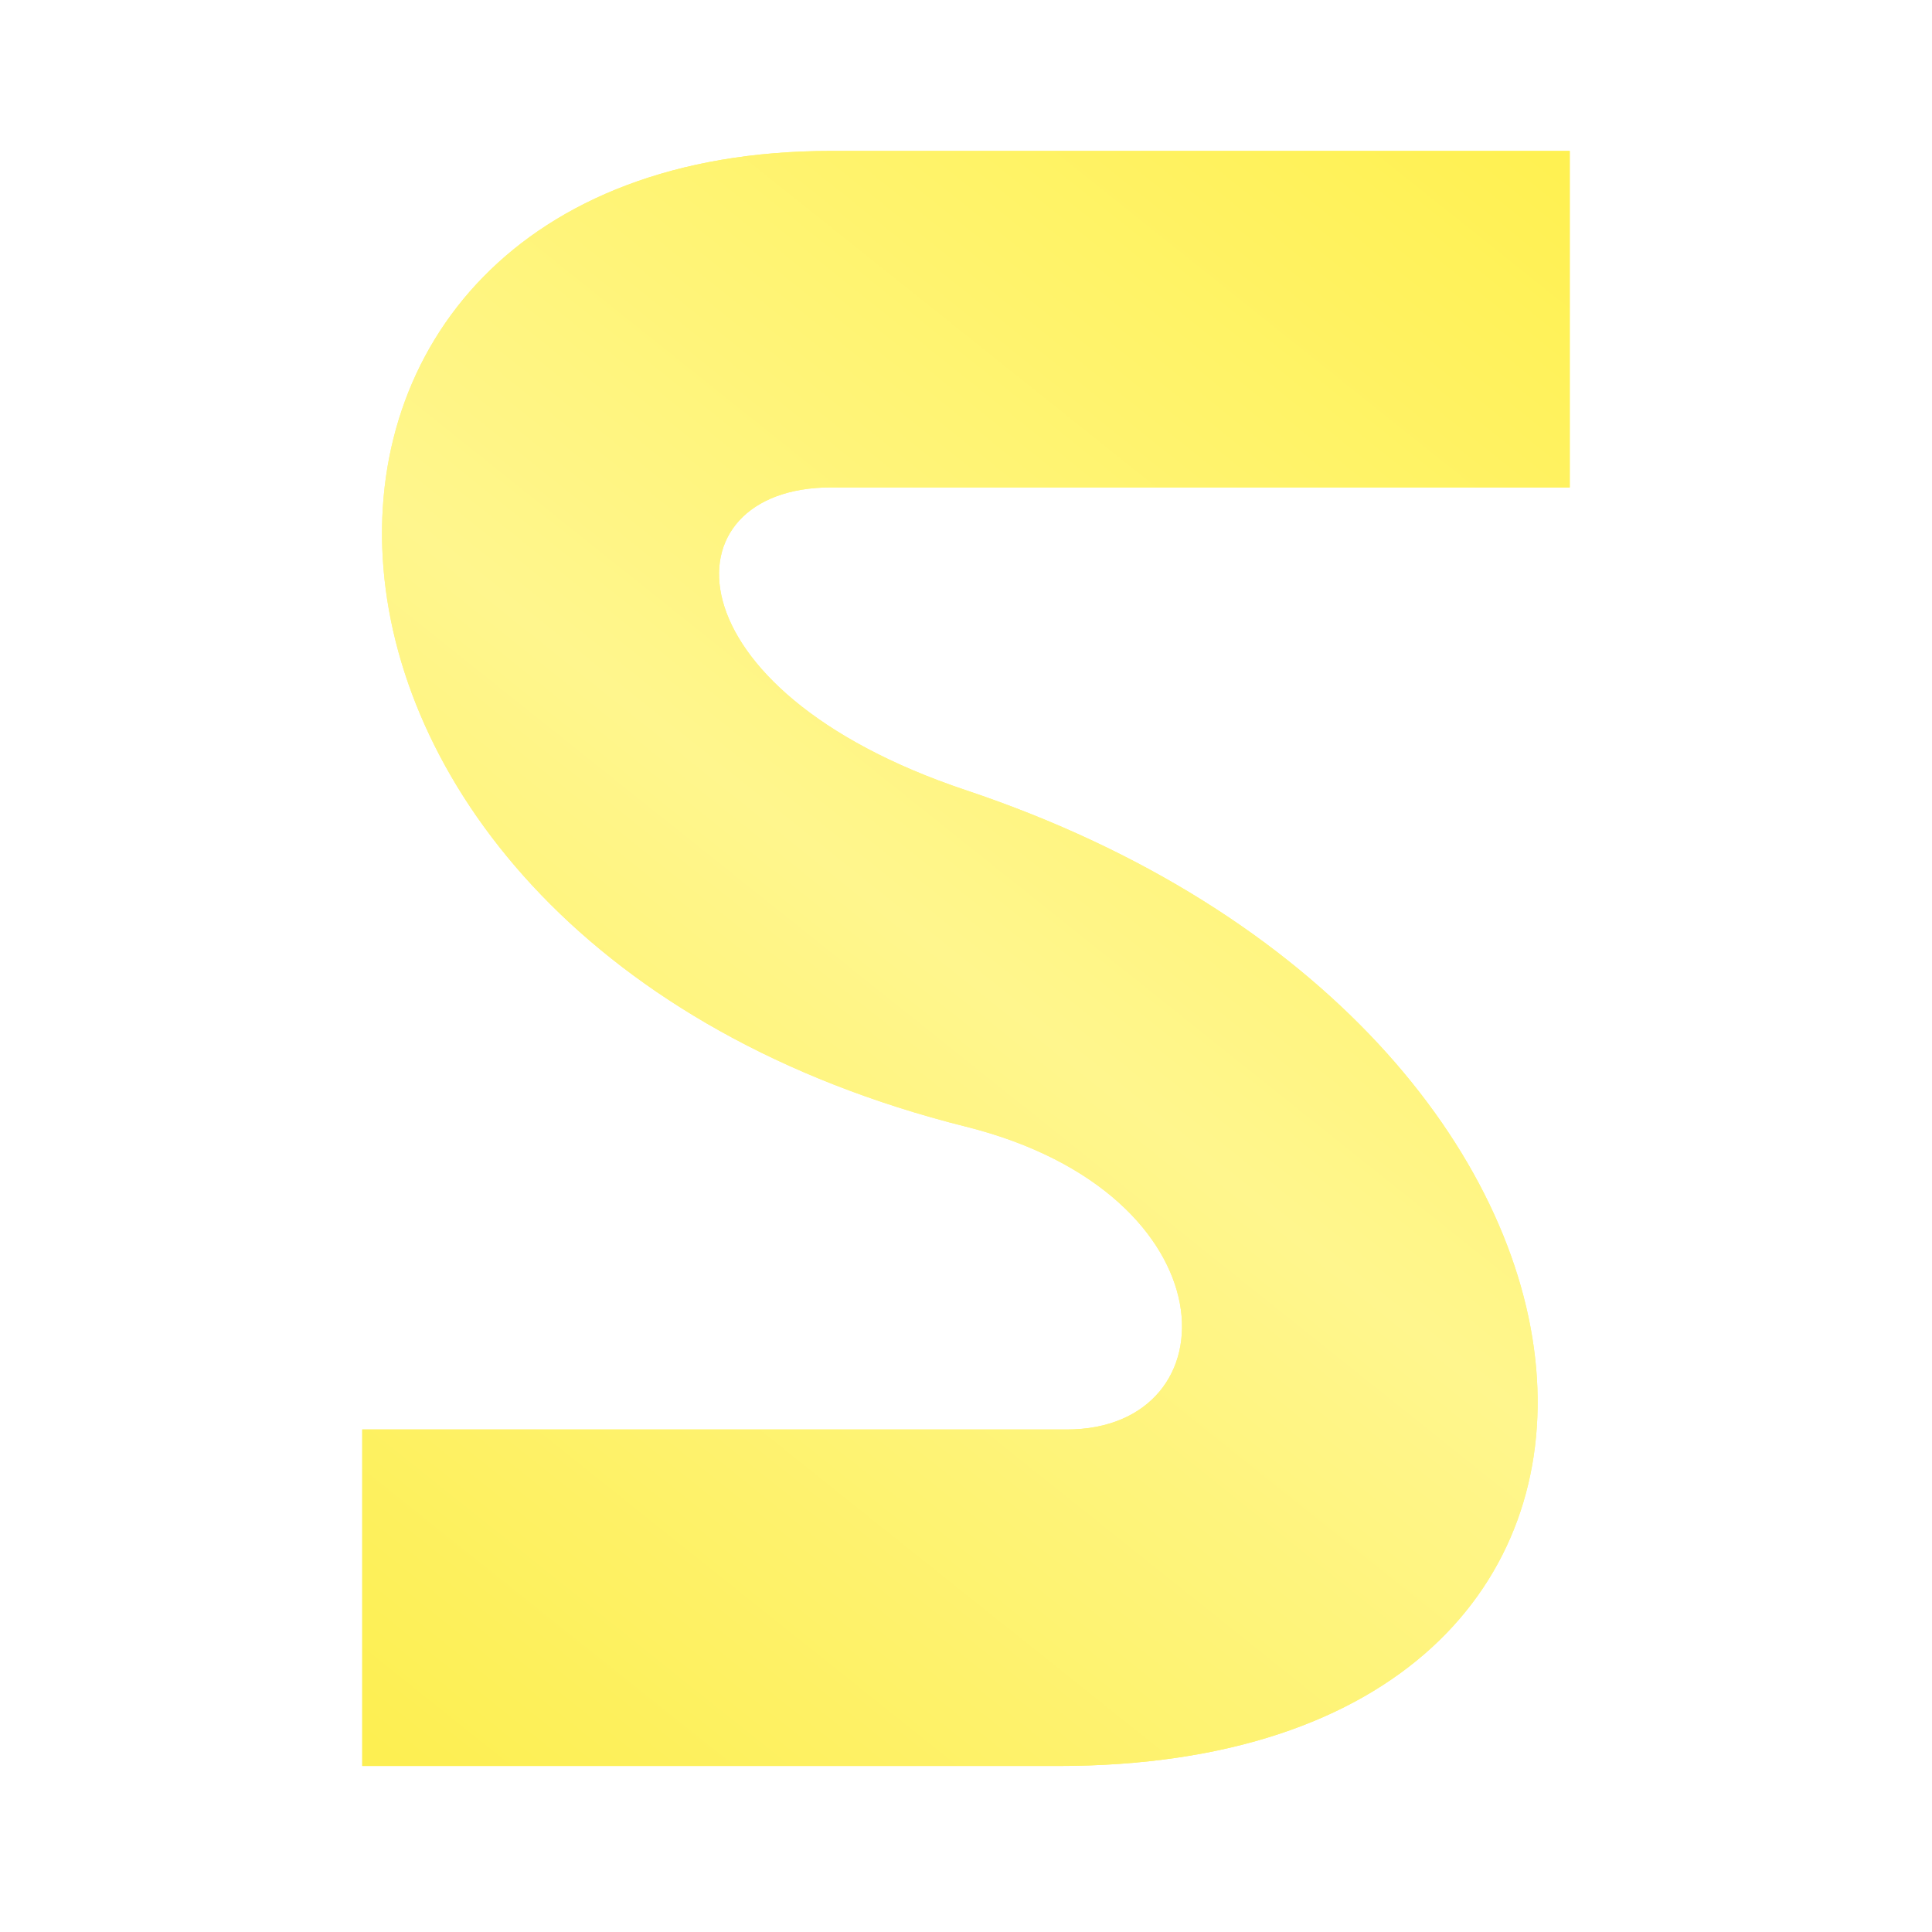<svg width="128" height="128" viewBox="0 0 128 128" fill="none" xmlns="http://www.w3.org/2000/svg">
<g filter="url(#filter0_f_410_41)">
<path d="M55.059 10H104L104 32.292H55.059C44 32.292 44 45.667 64 52.354C111.395 68.202 115.294 117 70.118 117H24L24 94.708H70.667C81.778 94.708 81.778 79.104 64 74.646C14.415 62.211 13.647 10 55.059 10Z" fill="url(#paint0_linear_410_41)"/>
</g>
<path d="M55.059 10H104L104 32.292H55.059C44 32.292 44 45.667 64 52.354C111.395 68.202 115.294 117 70.118 117H24L24 94.708H70.667C81.778 94.708 81.778 79.104 64 74.646C14.415 62.211 13.647 10 55.059 10Z" fill="url(#paint1_linear_410_41)"/>
<defs>
<filter id="filter0_f_410_41" x="16" y="2" width="96" height="123" filterUnits="userSpaceOnUse" color-interpolation-filters="sRGB">
<feFlood flood-opacity="0" result="BackgroundImageFix"/>
<feBlend mode="normal" in="SourceGraphic" in2="BackgroundImageFix" result="shape"/>
<feGaussianBlur stdDeviation="4" result="effect1_foregroundBlur_410_41"/>
</filter>
<linearGradient id="paint0_linear_410_41" x1="104" y1="12.53" x2="22.655" y2="113.385" gradientUnits="userSpaceOnUse">
<stop stop-color="#FFF152"/>
<stop offset="0.505" stop-color="#FFF68D"/>
<stop offset="1" stop-color="#FDEF52"/>
</linearGradient>
<linearGradient id="paint1_linear_410_41" x1="104" y1="12.028" x2="22.642" y2="113.887" gradientUnits="userSpaceOnUse">
<stop stop-color="#FFF152"/>
<stop offset="0.505" stop-color="#FFF68D"/>
<stop offset="1" stop-color="#FDEF52"/>
</linearGradient>
</defs>
</svg>
